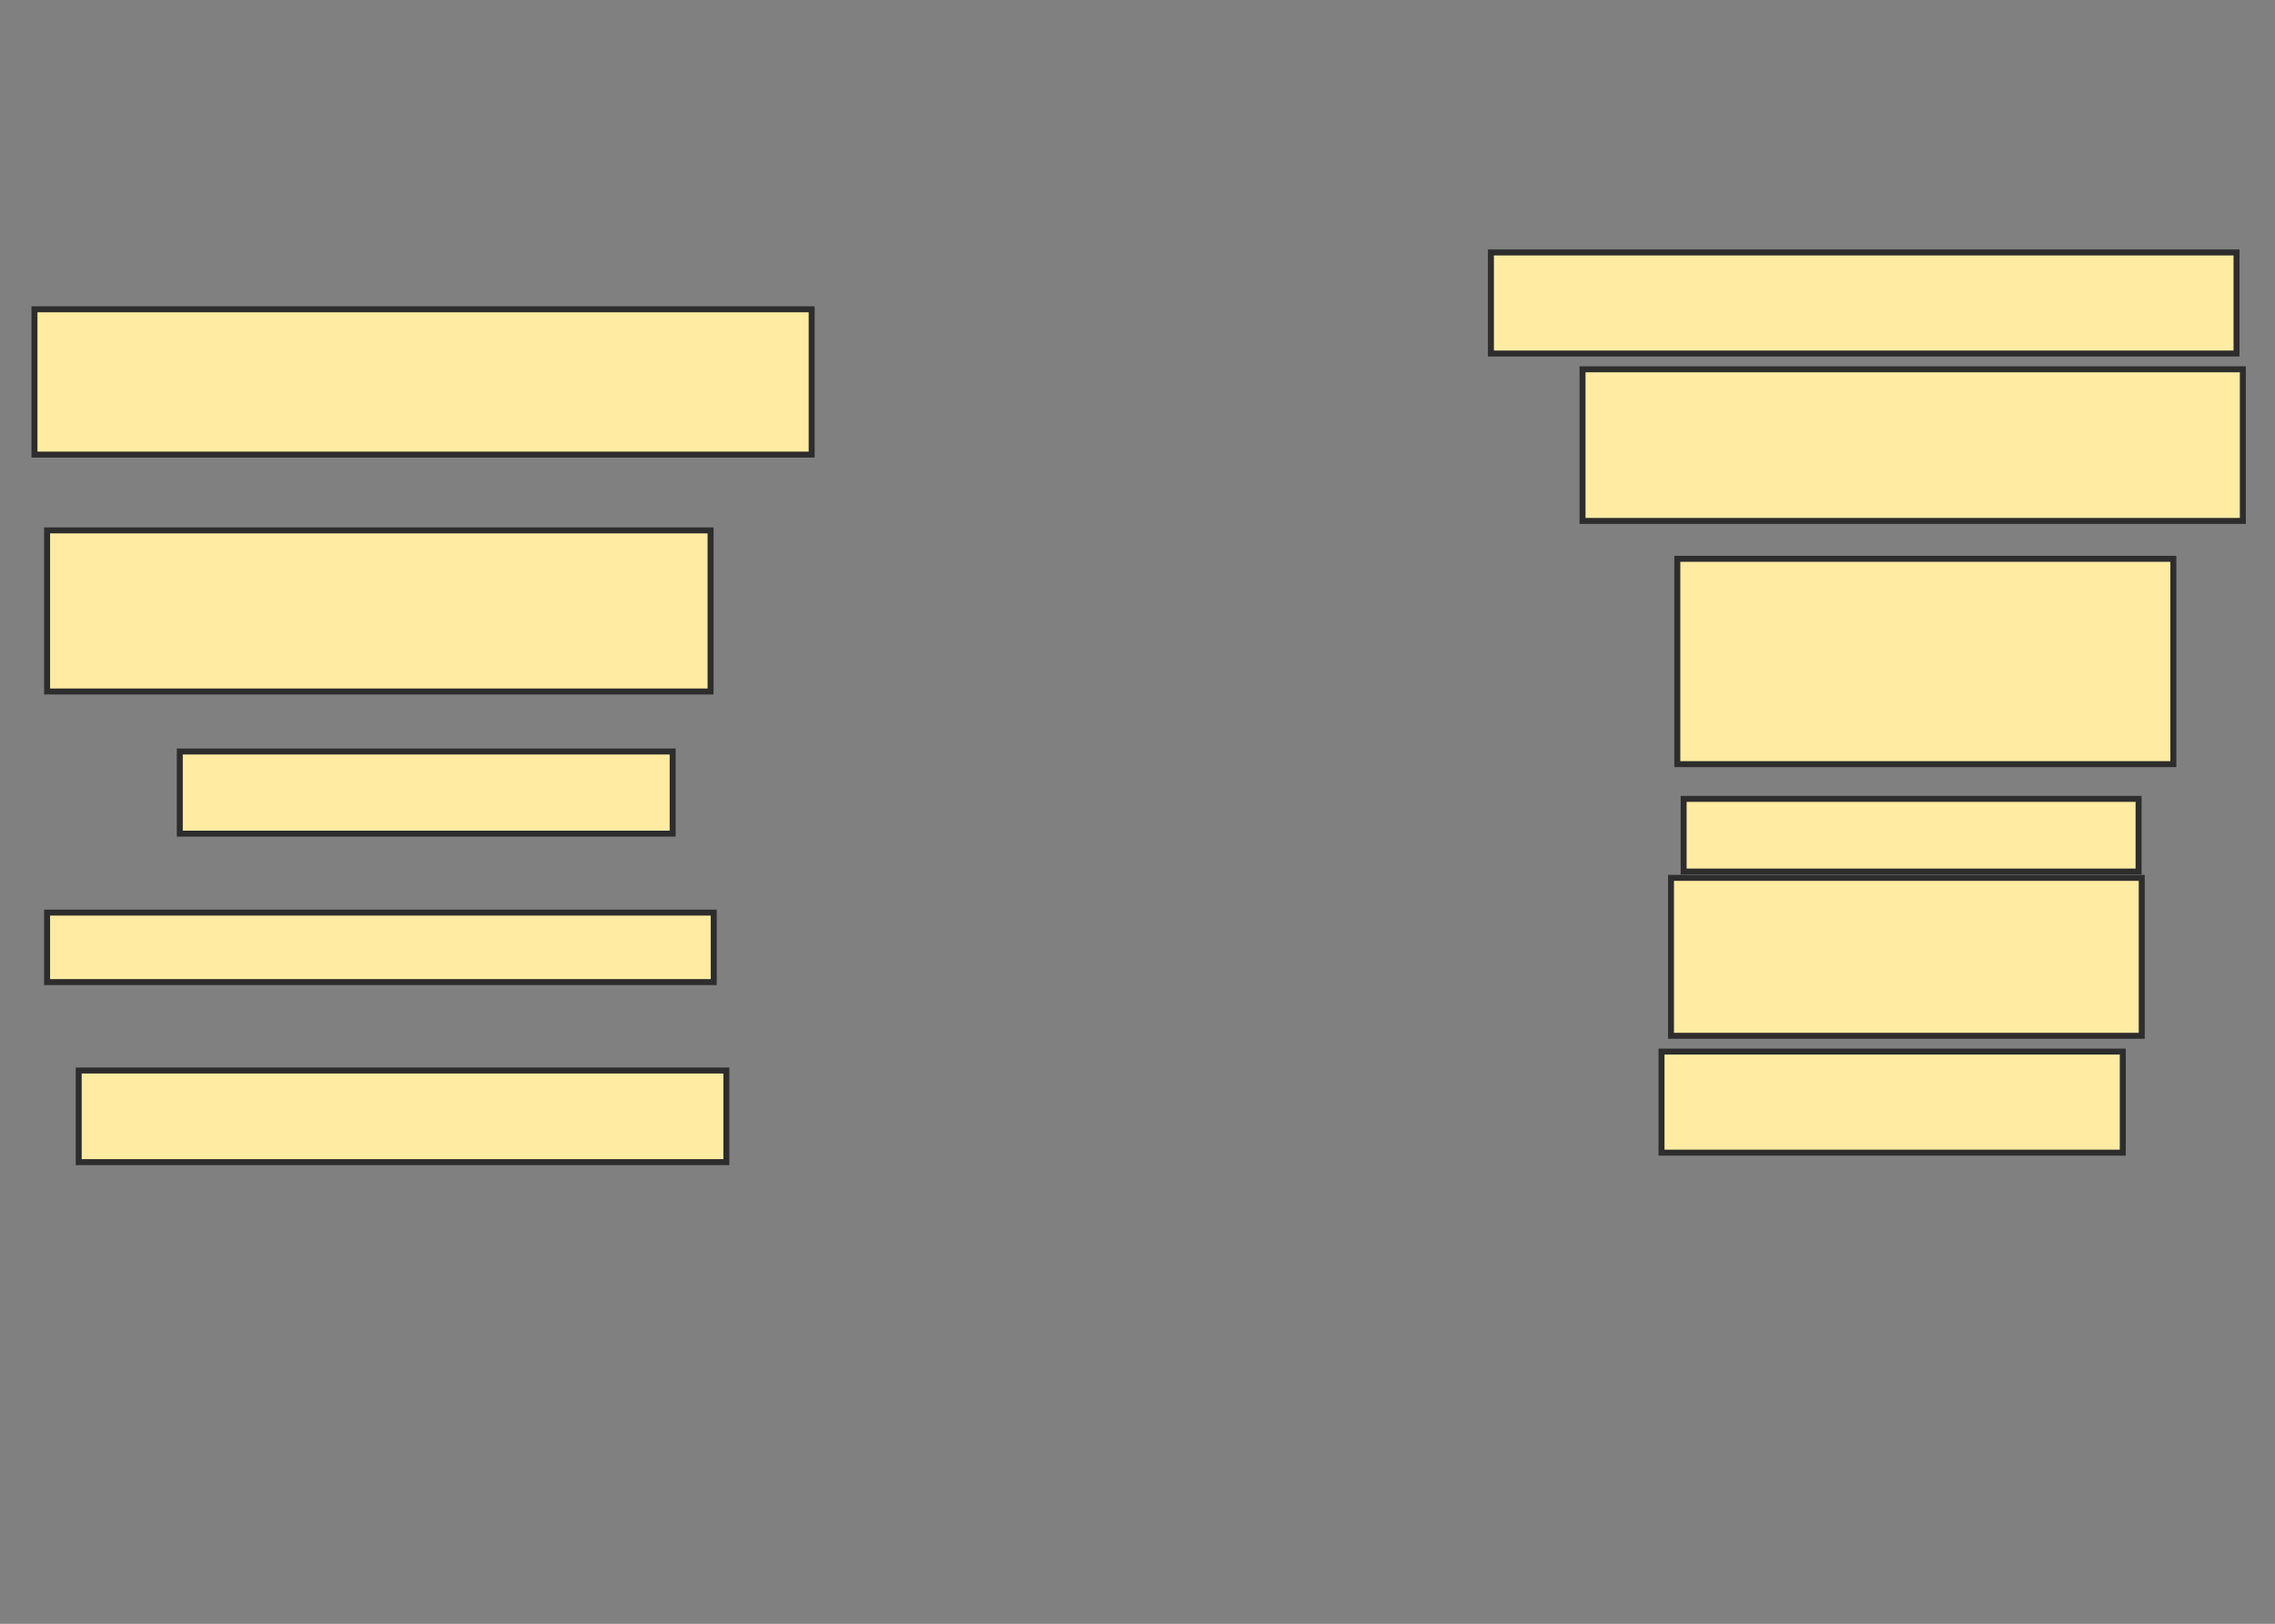 <svg xmlns="http://www.w3.org/2000/svg" width="381" height="272">
 <rect width="100%" height="100%" fill="#808080" stroke="none"/>
 <!-- Created with Image Occlusion Enhanced -->
 <g>
  <title>Labels</title>
 </g>
 <g>
  <title>Masks</title>
  <rect id="9d03cbcc5c7a4d48bd0079a2a80e6b8a-ao-1" height="24.339" width="130.159" y="51.81" x="5.772" stroke-linecap="null" stroke-linejoin="null" stroke-dasharray="null" stroke="#2D2D2D" fill="#FFEBA2"/>
  <rect id="9d03cbcc5c7a4d48bd0079a2a80e6b8a-ao-2" height="26.984" width="111.111" y="88.847" x="7.889" stroke-linecap="null" stroke-linejoin="null" stroke-dasharray="null" stroke="#2D2D2D" fill="#FFEBA2"/>
  <rect id="9d03cbcc5c7a4d48bd0079a2a80e6b8a-ao-3" height="13.757" width="82.54" y="125.884" x="30.111" stroke-linecap="null" stroke-linejoin="null" stroke-dasharray="null" stroke="#2D2D2D" fill="#FFEBA2"/>
  <rect id="9d03cbcc5c7a4d48bd0079a2a80e6b8a-ao-4" height="11.64" width="111.64" y="152.868" x="7.889" stroke-linecap="null" stroke-linejoin="null" stroke-dasharray="null" stroke="#2D2D2D" fill="#FFEBA2"/>
  <rect id="9d03cbcc5c7a4d48bd0079a2a80e6b8a-ao-5" height="15.344" width="108.466" y="179.323" x="13.18" stroke-linecap="null" stroke-linejoin="null" stroke-dasharray="null" stroke="#2D2D2D" fill="#FFEBA2"/>
  <rect id="9d03cbcc5c7a4d48bd0079a2a80e6b8a-ao-6" height="16.931" width="77.249" y="176.148" x="278.259" stroke-linecap="null" stroke-linejoin="null" stroke-dasharray="null" stroke="#2D2D2D" fill="#FFEBA2"/>
  <rect id="9d03cbcc5c7a4d48bd0079a2a80e6b8a-ao-7" height="26.455" width="78.836" y="147.048" x="279.847" stroke-linecap="null" stroke-linejoin="null" stroke-dasharray="null" stroke="#2D2D2D" fill="#FFEBA2"/>
  <rect id="9d03cbcc5c7a4d48bd0079a2a80e6b8a-ao-8" height="12.169" width="76.19" y="133.82" x="281.963" stroke-linecap="null" stroke-linejoin="null" stroke-dasharray="null" stroke="#2D2D2D" fill="#FFEBA2"/>
  <rect id="9d03cbcc5c7a4d48bd0079a2a80e6b8a-ao-9" height="34.392" width="83.069" y="93.608" x="280.905" stroke-linecap="null" stroke-linejoin="null" stroke-dasharray="null" stroke="#2D2D2D" fill="#FFEBA2"/>
  <rect id="9d03cbcc5c7a4d48bd0079a2a80e6b8a-ao-10" height="25.397" width="110.582" y="61.862" x="265.032" stroke-linecap="null" stroke-linejoin="null" stroke-dasharray="null" stroke="#2D2D2D" fill="#FFEBA2"/>
  <rect id="9d03cbcc5c7a4d48bd0079a2a80e6b8a-ao-11" height="16.931" width="124.868" y="42.286" x="249.688" stroke-linecap="null" stroke-linejoin="null" stroke-dasharray="null" stroke="#2D2D2D" fill="#FFEBA2"/>
  
 </g>
</svg>